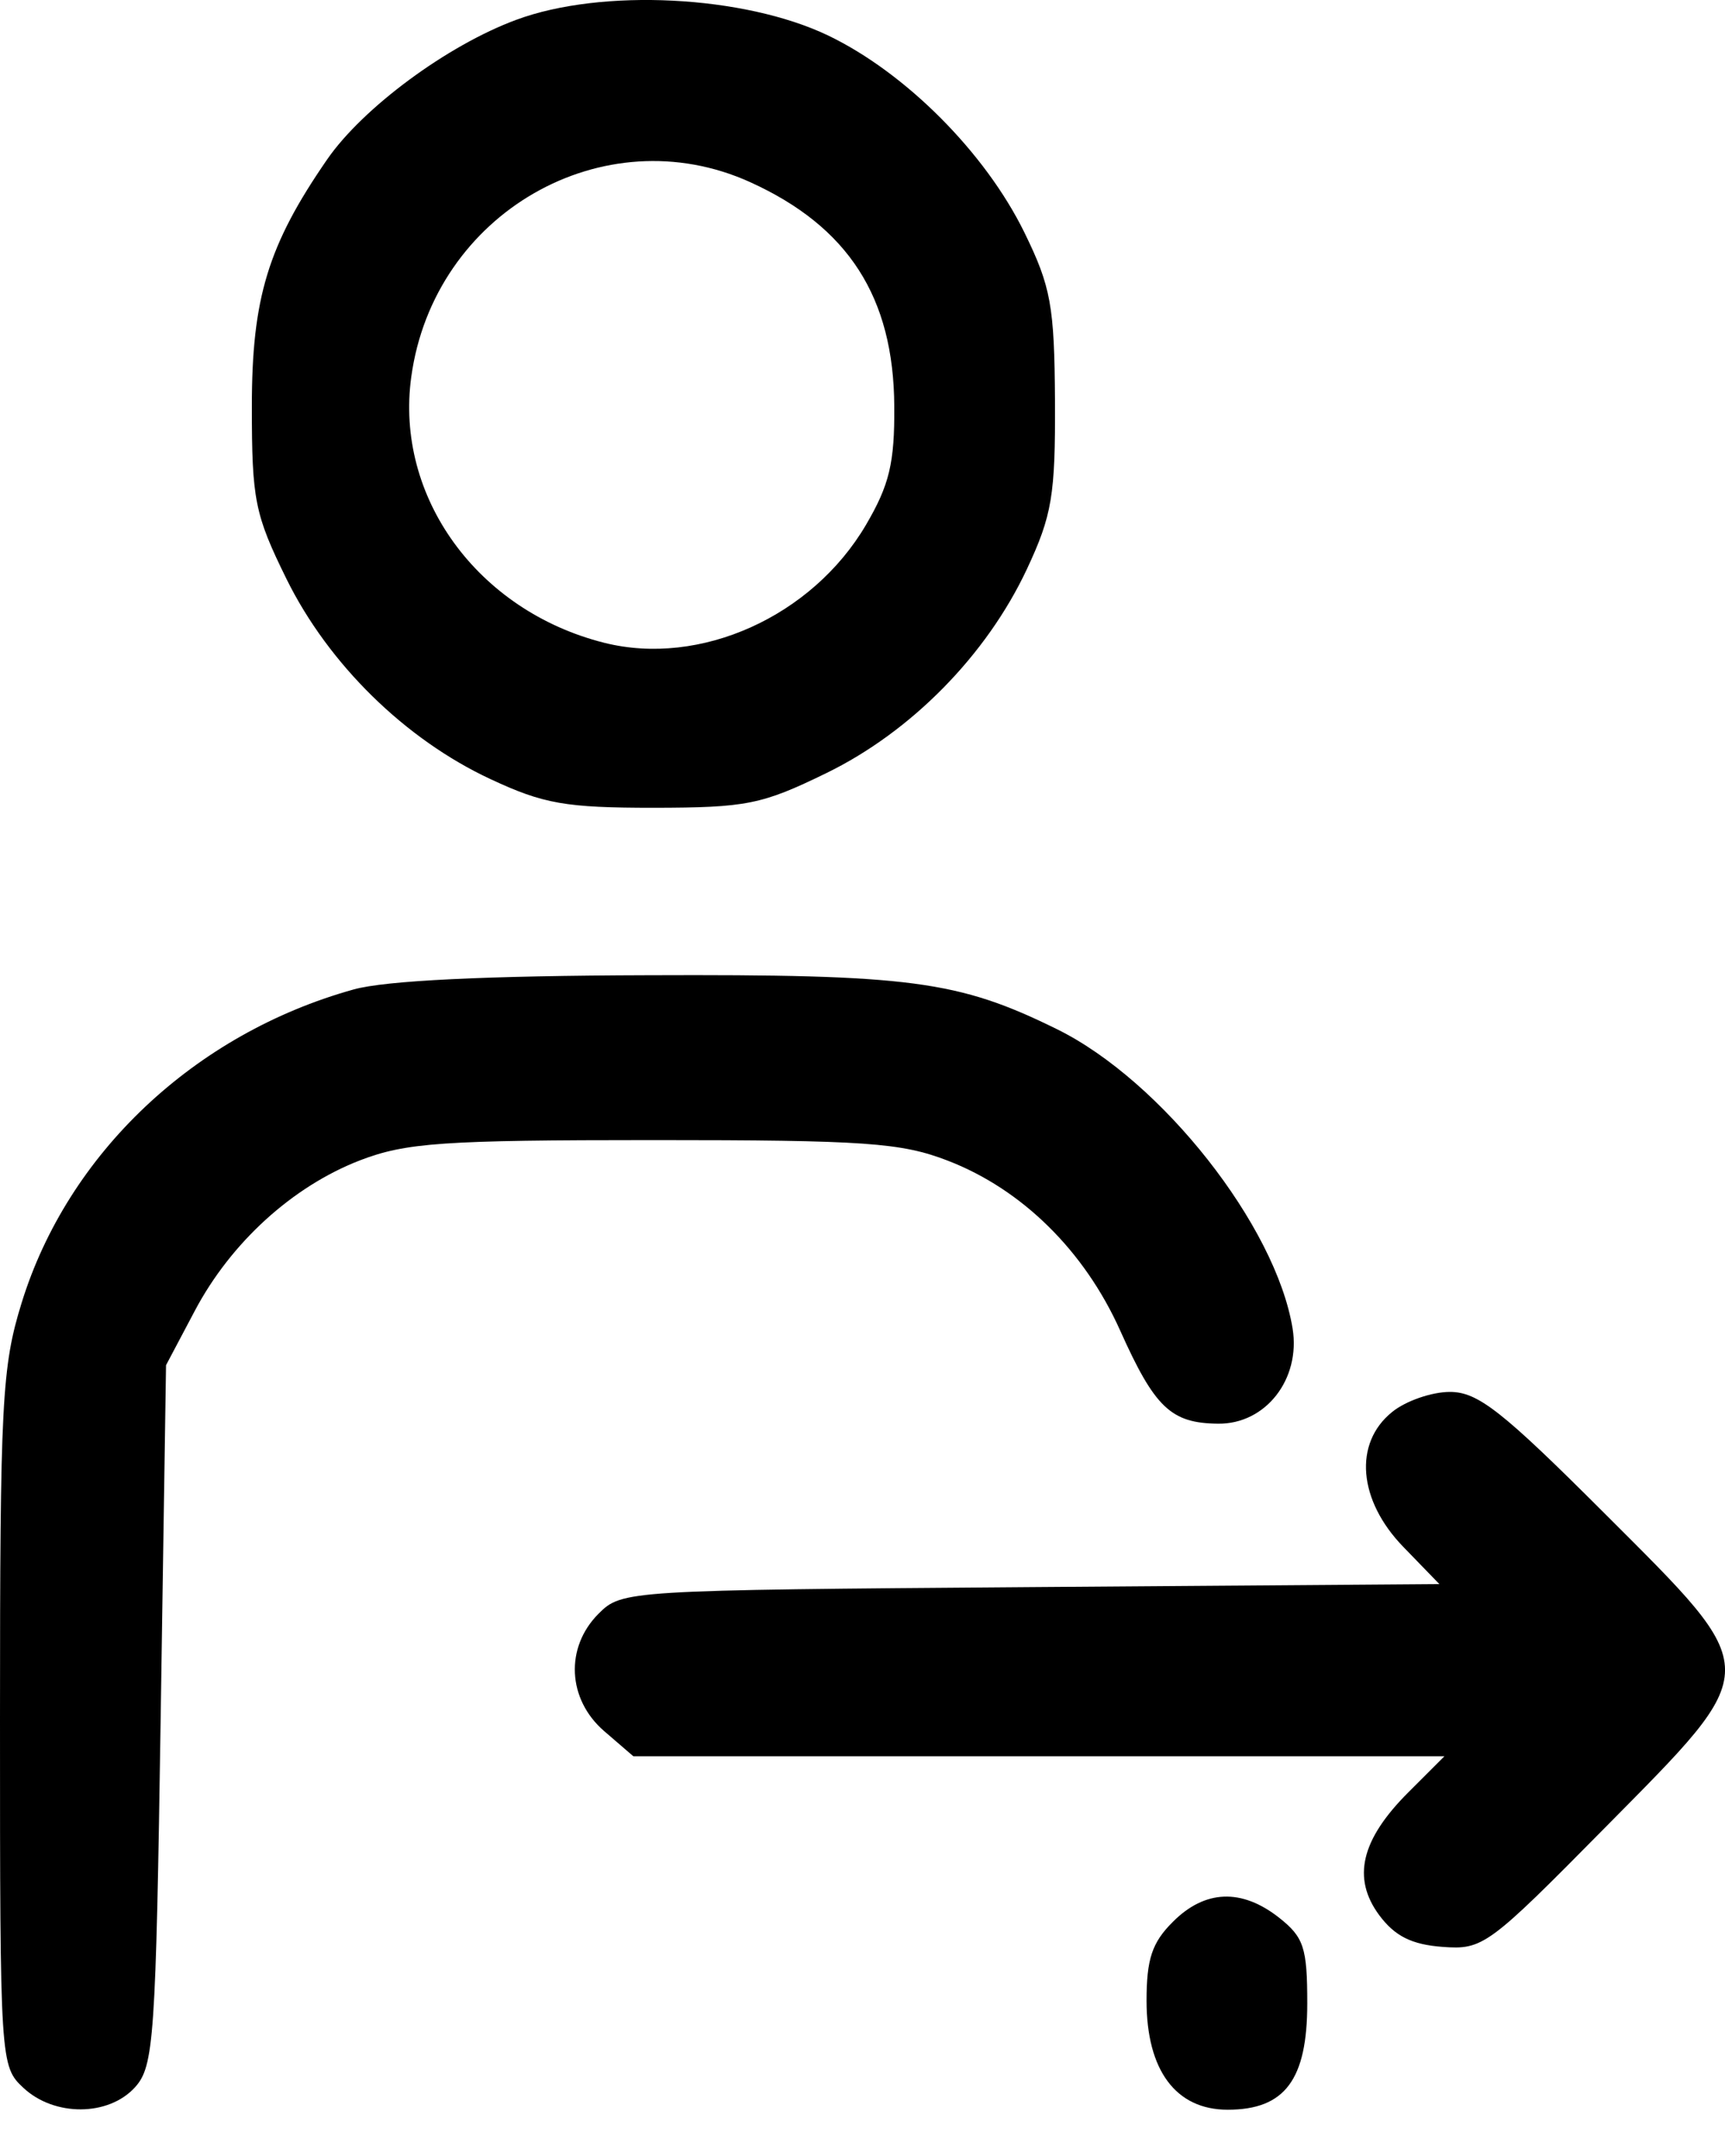 <svg width="12" height="15" viewBox="0 0 12 15" fill="none" xmlns="http://www.w3.org/2000/svg">
<path fill-rule="evenodd" clip-rule="evenodd" d="M3.591 0.138C3.112 0.315 2.525 0.749 2.276 1.109C1.864 1.706 1.752 2.074 1.752 2.828C1.752 3.478 1.772 3.579 1.993 4.028C2.285 4.62 2.818 5.144 3.413 5.421C3.781 5.593 3.935 5.62 4.547 5.62C5.192 5.619 5.299 5.598 5.746 5.38C6.338 5.092 6.862 4.559 7.143 3.961C7.319 3.585 7.342 3.446 7.339 2.789C7.335 2.128 7.311 1.995 7.126 1.617C6.854 1.062 6.3 0.506 5.761 0.247C5.176 -0.033 4.186 -0.083 3.591 0.138ZM5.218 1.267C5.901 1.577 6.217 2.068 6.221 2.826C6.224 3.221 6.187 3.374 6.024 3.652C5.649 4.29 4.871 4.64 4.203 4.472C3.322 4.25 2.746 3.457 2.861 2.622C3.017 1.483 4.198 0.805 5.218 1.267ZM2.46 6.884C1.353 7.192 0.471 8.025 0.15 9.066C0.013 9.509 0 9.757 0 11.963C0 14.348 0.002 14.376 0.163 14.526C0.378 14.727 0.755 14.725 0.939 14.522C1.071 14.376 1.084 14.19 1.118 11.931L1.155 9.498L1.355 9.12C1.606 8.645 2.034 8.255 2.504 8.073C2.824 7.95 3.08 7.932 4.547 7.932C6.018 7.932 6.269 7.95 6.593 8.075C7.109 8.274 7.543 8.701 7.792 9.256C8.033 9.794 8.146 9.902 8.474 9.905C8.804 9.909 9.049 9.596 8.992 9.243C8.876 8.529 8.08 7.518 7.352 7.16C6.665 6.822 6.335 6.778 4.51 6.785C3.382 6.788 2.681 6.822 2.46 6.884ZM9.684 9.824C9.415 10.041 9.448 10.438 9.762 10.762L10.013 11.021L7.17 11.042C4.357 11.063 4.326 11.065 4.164 11.227C3.929 11.462 3.947 11.823 4.203 12.044L4.406 12.219H7.227H10.048L9.799 12.468C9.467 12.799 9.404 13.067 9.595 13.325C9.703 13.47 9.82 13.529 10.034 13.545C10.316 13.566 10.352 13.54 11.163 12.718C12.28 11.587 12.28 11.647 11.159 10.526C10.449 9.816 10.281 9.684 10.086 9.684C9.96 9.684 9.778 9.747 9.684 9.824ZM8.159 13.371C8.014 13.515 7.976 13.63 7.976 13.92C7.976 14.404 8.18 14.678 8.54 14.678C8.938 14.678 9.094 14.47 9.094 13.938C9.094 13.55 9.07 13.478 8.898 13.342C8.637 13.137 8.382 13.147 8.159 13.371Z" fill="black"/>
</svg>

